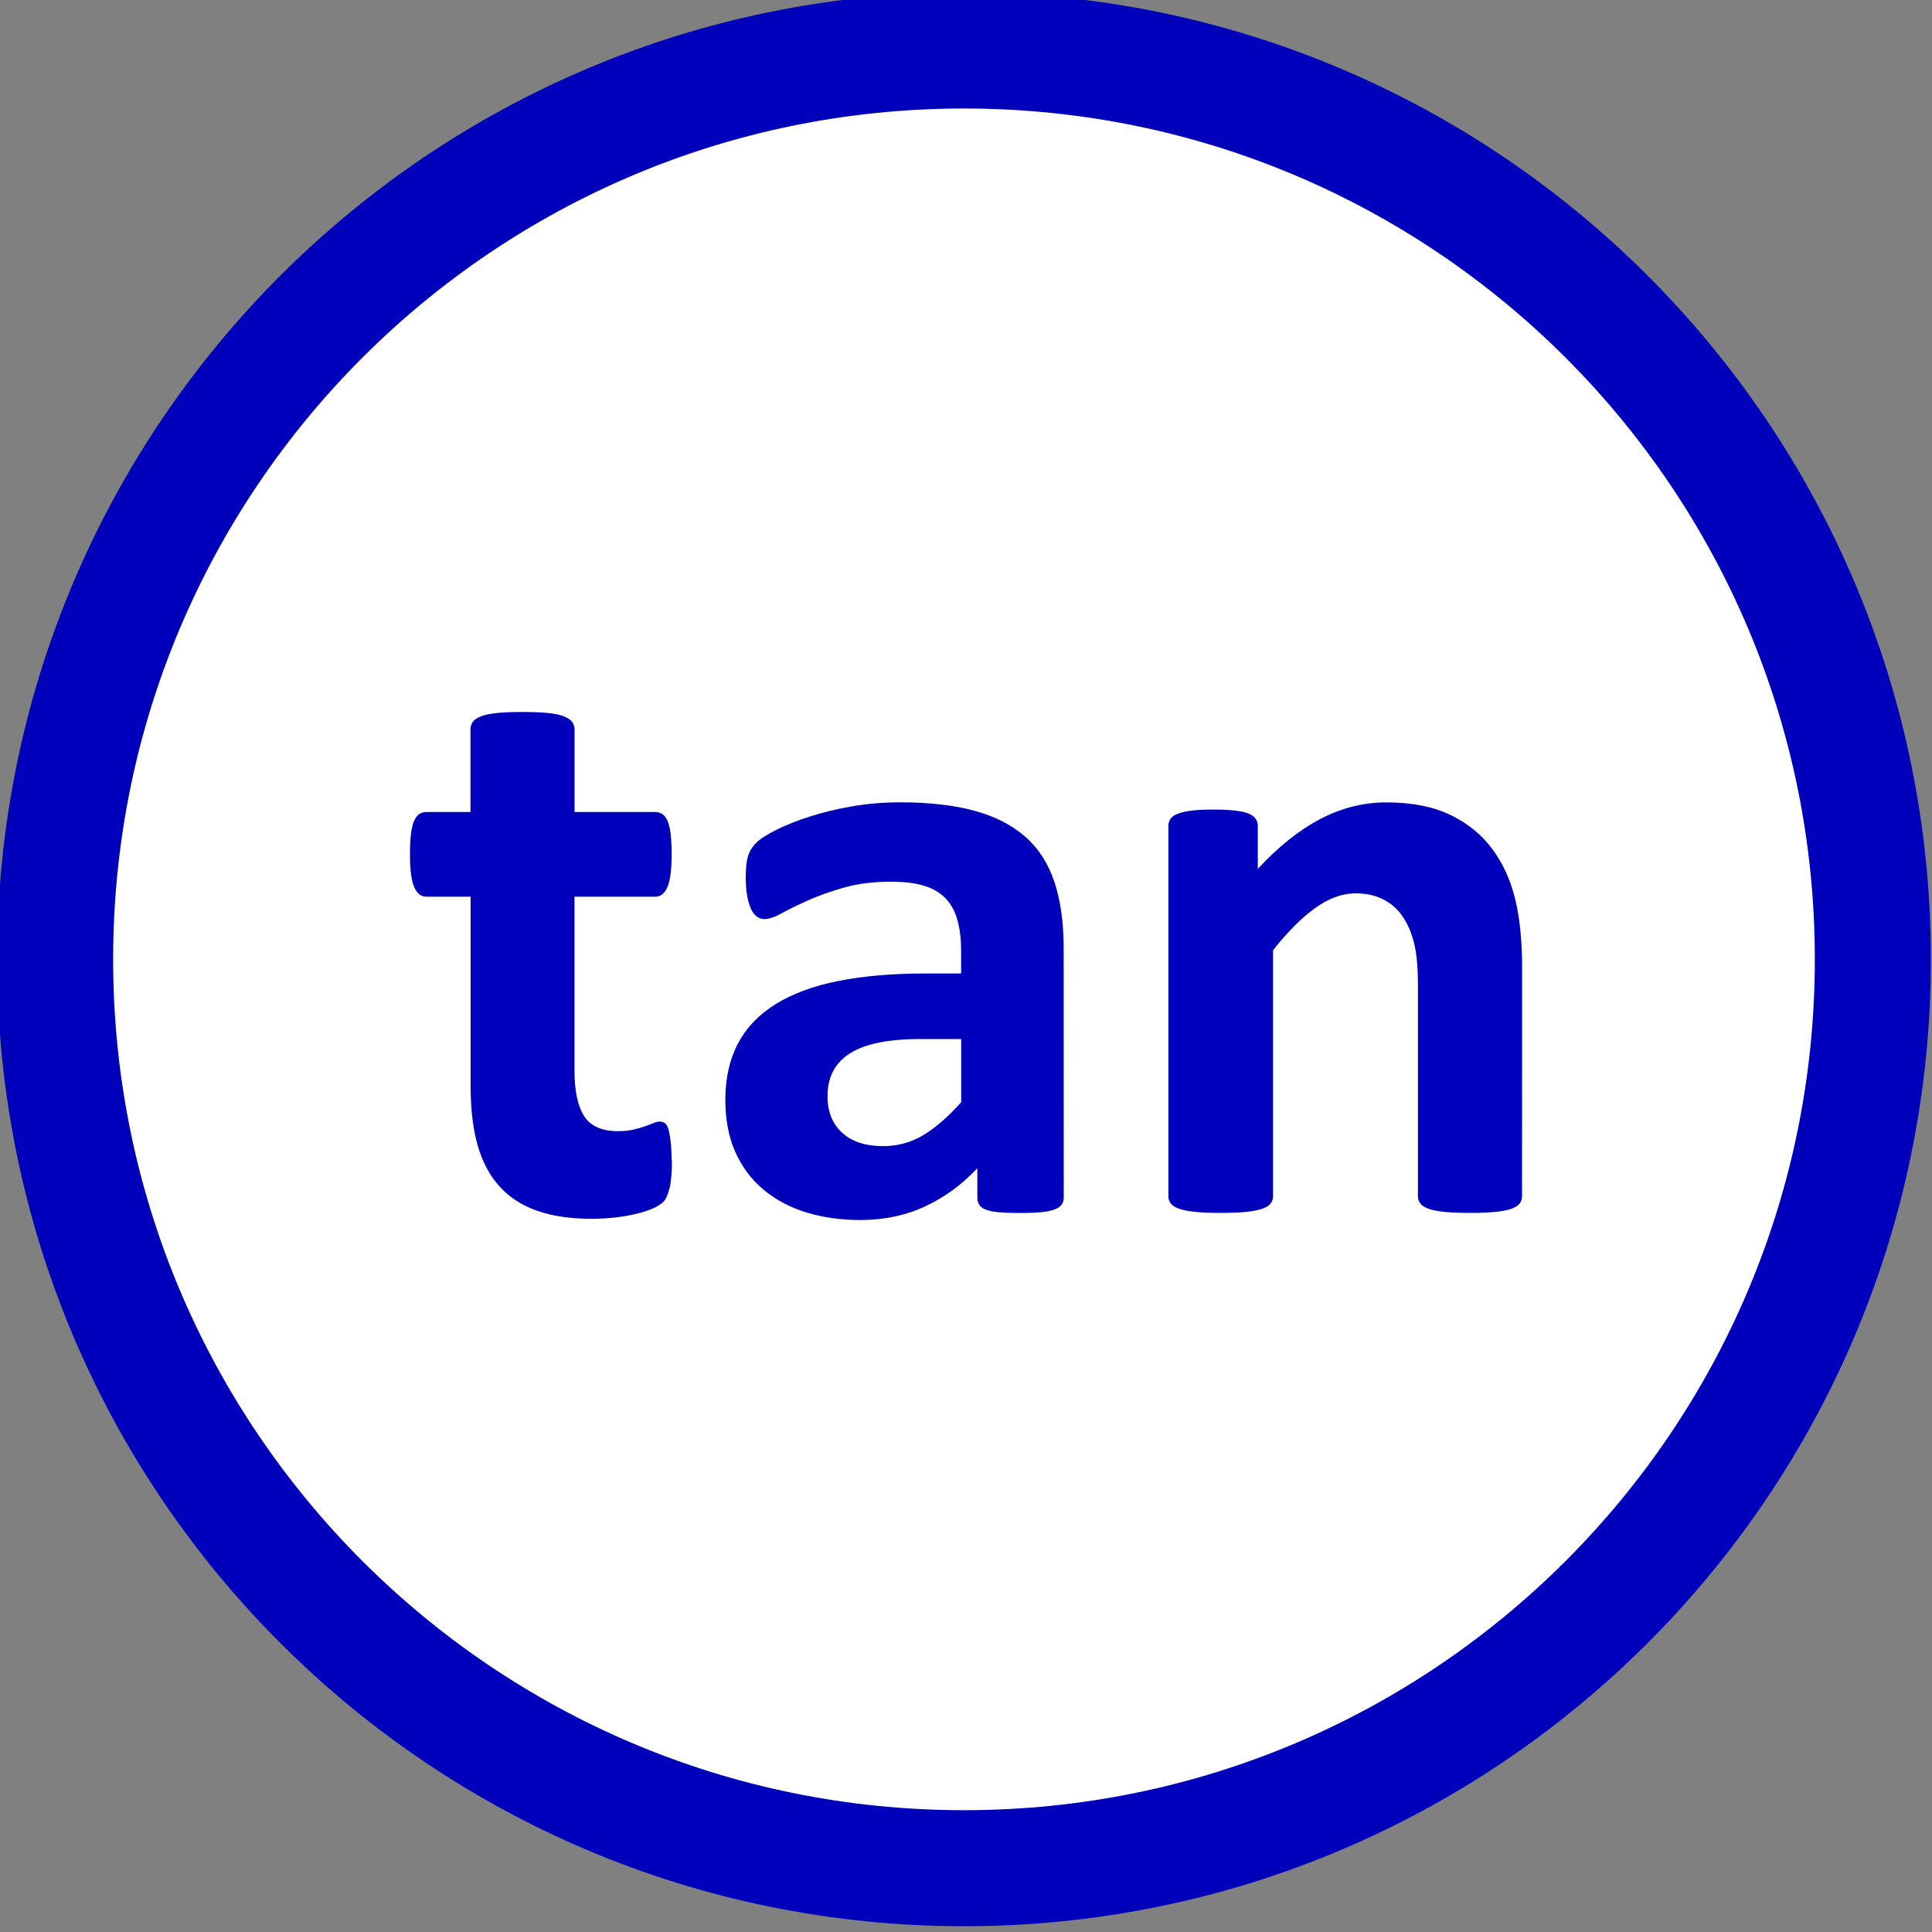 <?xml version="1.0" encoding="UTF-8" standalone="no"?>
<!-- Created with Inkscape (http://www.inkscape.org/) -->

<svg
   xmlns:dc="http://purl.org/dc/elements/1.1/"
   xmlns:cc="http://creativecommons.org/ns#"
   xmlns:rdf="http://www.w3.org/1999/02/22-rdf-syntax-ns#"
   xmlns:svg="http://www.w3.org/2000/svg"
   xmlns="http://www.w3.org/2000/svg"
   xmlns:sodipodi="http://sodipodi.sourceforge.net/DTD/sodipodi-0.dtd"
   xmlns:inkscape="http://www.inkscape.org/namespaces/inkscape"
   width="25"
   height="25"
   id="svg3336"
   sodipodi:version="0.32"
   inkscape:version="0.48.0 r9654"
   sodipodi:docname="tan.svg"
   inkscape:output_extension="org.inkscape.output.svg.inkscape"
   version="1.0">
  <rect width="100%" height="100%" fill="#808080" stroke="none"/>
  <defs
     id="defs3338">
    <marker
       inkscape:stockid="Arrow2Mend"
       orient="auto"
       refY="0"
       refX="0"
       id="Arrow2Mend"
       style="overflow:visible">
      <path
         id="path3629"
         style="font-size:12px;fill-rule:evenodd;stroke-width:0.625;stroke-linejoin:round"
         d="M 8.719,4.034 -2.207,0.016 8.719,-4.002 c -1.745,2.372 -1.735,5.617 -6e-7,8.035 l 0,0 z"
         transform="scale(-0.6,-0.6)"
         inkscape:connector-curvature="0" />
    </marker>
    <marker
       inkscape:stockid="DotM"
       orient="auto"
       refY="0"
       refX="0"
       id="DotM"
       style="overflow:visible">
      <path
         id="path3667"
         d="m -2.5,-1 c 0,2.76 -2.24,5 -5,5 -2.76,0 -5,-2.24 -5,-5 0,-2.76 2.24,-5 5,-5 2.76,0 5,2.24 5,5 z"
         style="fill-rule:evenodd;stroke:#000000;stroke-width:1pt;marker-start:none;marker-end:none"
         transform="matrix(0.4,0,0,0.4,2.96,0.4)"
         inkscape:connector-curvature="0" />
    </marker>
    <marker
       inkscape:stockid="DotL"
       orient="auto"
       refY="0"
       refX="0"
       id="DotL"
       style="overflow:visible">
      <path
         id="path3664"
         d="m -2.5,-1 c 0,2.76 -2.24,5 -5,5 -2.76,0 -5,-2.24 -5,-5 0,-2.76 2.24,-5 5,-5 2.76,0 5,2.24 5,5 z"
         style="fill-rule:evenodd;stroke:#000000;stroke-width:1pt;marker-start:none;marker-end:none"
         transform="matrix(0.8,0,0,0.8,5.92,0.8)"
         inkscape:connector-curvature="0" />
    </marker>
    <marker
       style="overflow:visible"
       id="TriangleOutL"
       refX="0"
       refY="0"
       orient="auto"
       inkscape:stockid="TriangleOutL">
      <path
         transform="scale(0.8,0.8)"
         style="fill-rule:evenodd;stroke:#000000;stroke-width:1pt;marker-start:none"
         d="m 5.77,0 -8.65,5 0,-10 8.65,5 z"
         id="path8118"
         inkscape:connector-curvature="0" />
    </marker>
    <inkscape:perspective
       sodipodi:type="inkscape:persp3d"
       inkscape:vp_x="0 : 526.18109 : 1"
       inkscape:vp_y="0 : 1000 : 0"
       inkscape:vp_z="744.09448 : 526.18109 : 1"
       inkscape:persp3d-origin="372.04724 : 350.78739 : 1"
       id="perspective3344" />
  </defs>
  <sodipodi:namedview
     id="base"
     pagecolor="#ffffff"
     bordercolor="#666666"
     borderopacity="1.0"
     gridtolerance="10000"
     guidetolerance="10"
     objecttolerance="10"
     inkscape:pageopacity="0.0"
     inkscape:pageshadow="2"
     inkscape:zoom="16.501798"
     inkscape:cx="26.424982"
     inkscape:cy="9.3802175"
     inkscape:document-units="px"
     inkscape:current-layer="layer1"
     showgrid="false"
     inkscape:window-width="1680"
     inkscape:window-height="982"
     inkscape:window-x="1592"
     inkscape:window-y="142"
     showguides="true"
     inkscape:snap-global="true"
     inkscape:snap-intersection-line-segments="true"
     inkscape:snap-center="true"
     inkscape:window-maximized="1"
     fit-margin-top="0"
     fit-margin-left="0"
     fit-margin-right="0"
     fit-margin-bottom="0">
    <inkscape:grid
       type="xygrid"
       id="grid2405"
       visible="true"
       enabled="true"
       empspacing="5"
       snapvisiblegridlinesonly="true" />
  </sodipodi:namedview>
  <g
     inkscape:label="Layer 1"
     inkscape:groupmode="layer"
     id="layer1"
     transform="translate(-247.466,-352.293)">
    <path
       transform="matrix(-0.185,0,0,-0.185,288.615,459.626)"
       style="fill:#ffffff;fill-opacity:1;stroke:#0000bb;stroke-width:8.116;stroke-linecap:square;stroke-miterlimit:3;stroke-opacity:1"
       d="m 218.571,513.076 c 0,35.11 -28.462,63.571 -63.571,63.571 -35.11,0 -63.571,-28.462 -63.571,-63.571 0,-35.11 28.462,-63.571 63.571,-63.571 35.11,0 63.571,28.462 63.571,63.571 z"
       id="path2395" />
    <g
       style="font-size:11px;font-style:normal;font-variant:normal;font-weight:bold;font-stretch:normal;line-height:125%;letter-spacing:0px;word-spacing:0px;fill:#0000bb;fill-opacity:1;stroke:none;font-family:Calibri;-inkscape-font-specification:Calibri Bold"
       id="text2997">
      <path
         d="m 256.161,367.301 c -1e-5,0.158 -0.01,0.278 -0.03,0.363 -0.02,0.084 -0.046,0.143 -0.078,0.177 -0.032,0.034 -0.08,0.064 -0.142,0.091 -0.063,0.027 -0.136,0.05 -0.22,0.07 -0.084,0.02 -0.175,0.035 -0.274,0.046 -0.099,0.011 -0.198,0.016 -0.298,0.016 -0.269,0 -0.501,-0.034 -0.698,-0.102 -0.197,-0.068 -0.36,-0.173 -0.489,-0.314 -0.129,-0.141 -0.224,-0.32 -0.285,-0.534 -0.061,-0.215 -0.091,-0.469 -0.091,-0.763 l 0,-2.455 -0.575,0 c -0.068,0 -0.12,-0.042 -0.156,-0.126 -0.036,-0.084 -0.054,-0.225 -0.054,-0.422 0,-0.104 0.004,-0.192 0.013,-0.263 0.009,-0.072 0.022,-0.128 0.04,-0.169 0.018,-0.041 0.04,-0.071 0.067,-0.089 0.027,-0.018 0.058,-0.027 0.094,-0.027 l 0.569,0 0,-1.069 c 0,-0.036 0.01,-0.068 0.03,-0.097 0.02,-0.029 0.056,-0.053 0.107,-0.072 0.052,-0.02 0.122,-0.034 0.209,-0.043 0.088,-0.009 0.196,-0.013 0.325,-0.013 0.132,10e-6 0.243,0.004 0.33,0.013 0.088,0.009 0.157,0.023 0.207,0.043 0.05,0.02 0.086,0.044 0.107,0.072 0.021,0.029 0.032,0.061 0.032,0.097 l 0,1.069 1.042,0 c 0.036,0 0.067,0.009 0.094,0.027 0.027,0.018 0.049,0.048 0.067,0.089 0.018,0.041 0.031,0.098 0.04,0.169 0.009,0.072 0.013,0.159 0.013,0.263 -1e-5,0.197 -0.018,0.337 -0.054,0.422 -0.036,0.084 -0.088,0.126 -0.156,0.126 l -1.047,0 0,2.25 c 0,0.261 0.041,0.457 0.124,0.588 0.082,0.131 0.229,0.196 0.44,0.196 0.072,0 0.136,-0.006 0.193,-0.019 0.057,-0.013 0.108,-0.027 0.153,-0.043 0.045,-0.016 0.082,-0.03 0.113,-0.043 0.03,-0.013 0.058,-0.019 0.083,-0.019 0.021,0 0.042,0.006 0.062,0.019 0.02,0.013 0.035,0.038 0.046,0.075 0.011,0.038 0.021,0.089 0.029,0.153 0.009,0.065 0.013,0.147 0.013,0.247 z"
         style=""
         id="path3809" />
      <path
         d="m 261.231,367.79 c -1e-5,0.05 -0.018,0.089 -0.054,0.118 -0.036,0.029 -0.092,0.049 -0.169,0.062 -0.077,0.013 -0.191,0.019 -0.341,0.019 -0.161,0 -0.278,-0.006 -0.352,-0.019 -0.073,-0.013 -0.125,-0.033 -0.156,-0.062 -0.03,-0.029 -0.046,-0.068 -0.046,-0.118 l 0,-0.381 c -0.197,0.211 -0.422,0.376 -0.674,0.494 -0.252,0.118 -0.533,0.177 -0.841,0.177 -0.254,0 -0.488,-0.033 -0.701,-0.099 -0.213,-0.066 -0.397,-0.165 -0.553,-0.295 -0.156,-0.131 -0.277,-0.293 -0.363,-0.486 -0.086,-0.193 -0.129,-0.419 -0.129,-0.677 0,-0.279 0.055,-0.522 0.164,-0.728 0.109,-0.206 0.272,-0.376 0.489,-0.51 0.217,-0.134 0.486,-0.234 0.808,-0.298 0.322,-0.064 0.696,-0.097 1.123,-0.097 l 0.467,0 0,-0.29 c -1e-5,-0.15 -0.015,-0.282 -0.046,-0.395 -0.03,-0.113 -0.081,-0.207 -0.15,-0.282 -0.07,-0.075 -0.163,-0.131 -0.279,-0.167 -0.116,-0.036 -0.261,-0.054 -0.432,-0.054 -0.226,0 -0.427,0.025 -0.604,0.075 -0.177,0.05 -0.334,0.106 -0.47,0.167 -0.136,0.061 -0.25,0.116 -0.341,0.167 -0.091,0.05 -0.166,0.075 -0.223,0.075 -0.039,0 -0.074,-0.013 -0.105,-0.038 -0.03,-0.025 -0.056,-0.061 -0.075,-0.107 -0.02,-0.047 -0.035,-0.104 -0.046,-0.172 -0.011,-0.068 -0.016,-0.143 -0.016,-0.226 0,-0.111 0.009,-0.199 0.027,-0.263 0.018,-0.064 0.052,-0.123 0.102,-0.175 0.05,-0.052 0.138,-0.109 0.263,-0.172 0.125,-0.063 0.272,-0.121 0.44,-0.175 0.168,-0.054 0.352,-0.098 0.551,-0.132 0.199,-0.034 0.404,-0.051 0.615,-0.051 0.376,10e-6 0.697,0.037 0.964,0.11 0.267,0.073 0.486,0.186 0.658,0.338 0.172,0.152 0.297,0.348 0.376,0.588 0.079,0.24 0.118,0.525 0.118,0.854 z m -1.327,-2.052 -0.516,0 c -0.218,1e-5 -0.405,0.016 -0.559,0.048 -0.154,0.032 -0.279,0.081 -0.376,0.145 -0.097,0.065 -0.167,0.142 -0.212,0.234 -0.045,0.091 -0.067,0.196 -0.067,0.314 -1e-5,0.201 0.064,0.358 0.191,0.473 0.127,0.115 0.303,0.172 0.529,0.172 0.19,0 0.364,-0.048 0.524,-0.145 0.159,-0.097 0.321,-0.238 0.486,-0.424 z"
         style=""
         id="path3811" />
      <path
         d="m 267.161,367.774 c -1e-5,0.036 -0.011,0.067 -0.032,0.094 -0.021,0.027 -0.057,0.049 -0.107,0.067 -0.05,0.018 -0.119,0.031 -0.207,0.04 -0.088,0.009 -0.196,0.013 -0.325,0.013 -0.132,0 -0.243,-0.004 -0.33,-0.013 -0.088,-0.009 -0.157,-0.022 -0.207,-0.04 -0.05,-0.018 -0.086,-0.04 -0.107,-0.067 -0.021,-0.027 -0.032,-0.058 -0.032,-0.094 l 0,-2.734 c 0,-0.233 -0.017,-0.415 -0.051,-0.548 -0.034,-0.132 -0.083,-0.246 -0.148,-0.341 -0.065,-0.095 -0.148,-0.168 -0.25,-0.22 -0.102,-0.052 -0.221,-0.078 -0.357,-0.078 -0.172,0 -0.346,0.063 -0.521,0.188 -0.175,0.125 -0.358,0.308 -0.548,0.548 l 0,3.185 c 0,0.036 -0.011,0.067 -0.032,0.094 -0.021,0.027 -0.058,0.049 -0.11,0.067 -0.052,0.018 -0.121,0.031 -0.207,0.04 -0.086,0.009 -0.195,0.013 -0.328,0.013 -0.132,0 -0.242,-0.004 -0.328,-0.013 -0.086,-0.009 -0.155,-0.022 -0.207,-0.04 -0.052,-0.018 -0.089,-0.04 -0.11,-0.067 -0.021,-0.027 -0.032,-0.058 -0.032,-0.094 l 0,-4.791 c 0,-0.036 0.009,-0.067 0.027,-0.094 0.018,-0.027 0.05,-0.049 0.097,-0.067 0.047,-0.018 0.107,-0.031 0.18,-0.04 0.073,-0.009 0.166,-0.013 0.277,-0.013 0.115,0 0.209,0.004 0.285,0.013 0.075,0.009 0.133,0.022 0.175,0.04 0.041,0.018 0.071,0.04 0.089,0.067 0.018,0.027 0.027,0.058 0.027,0.094 l 0,0.553 c 0.265,-0.286 0.534,-0.501 0.808,-0.645 0.274,-0.143 0.559,-0.215 0.857,-0.215 0.326,10e-6 0.601,0.054 0.824,0.161 0.224,0.107 0.405,0.253 0.542,0.438 0.138,0.184 0.237,0.4 0.298,0.647 0.061,0.247 0.091,0.544 0.091,0.892 z"
         style=""
         id="path3813" />
    </g>
  </g>
</svg>
